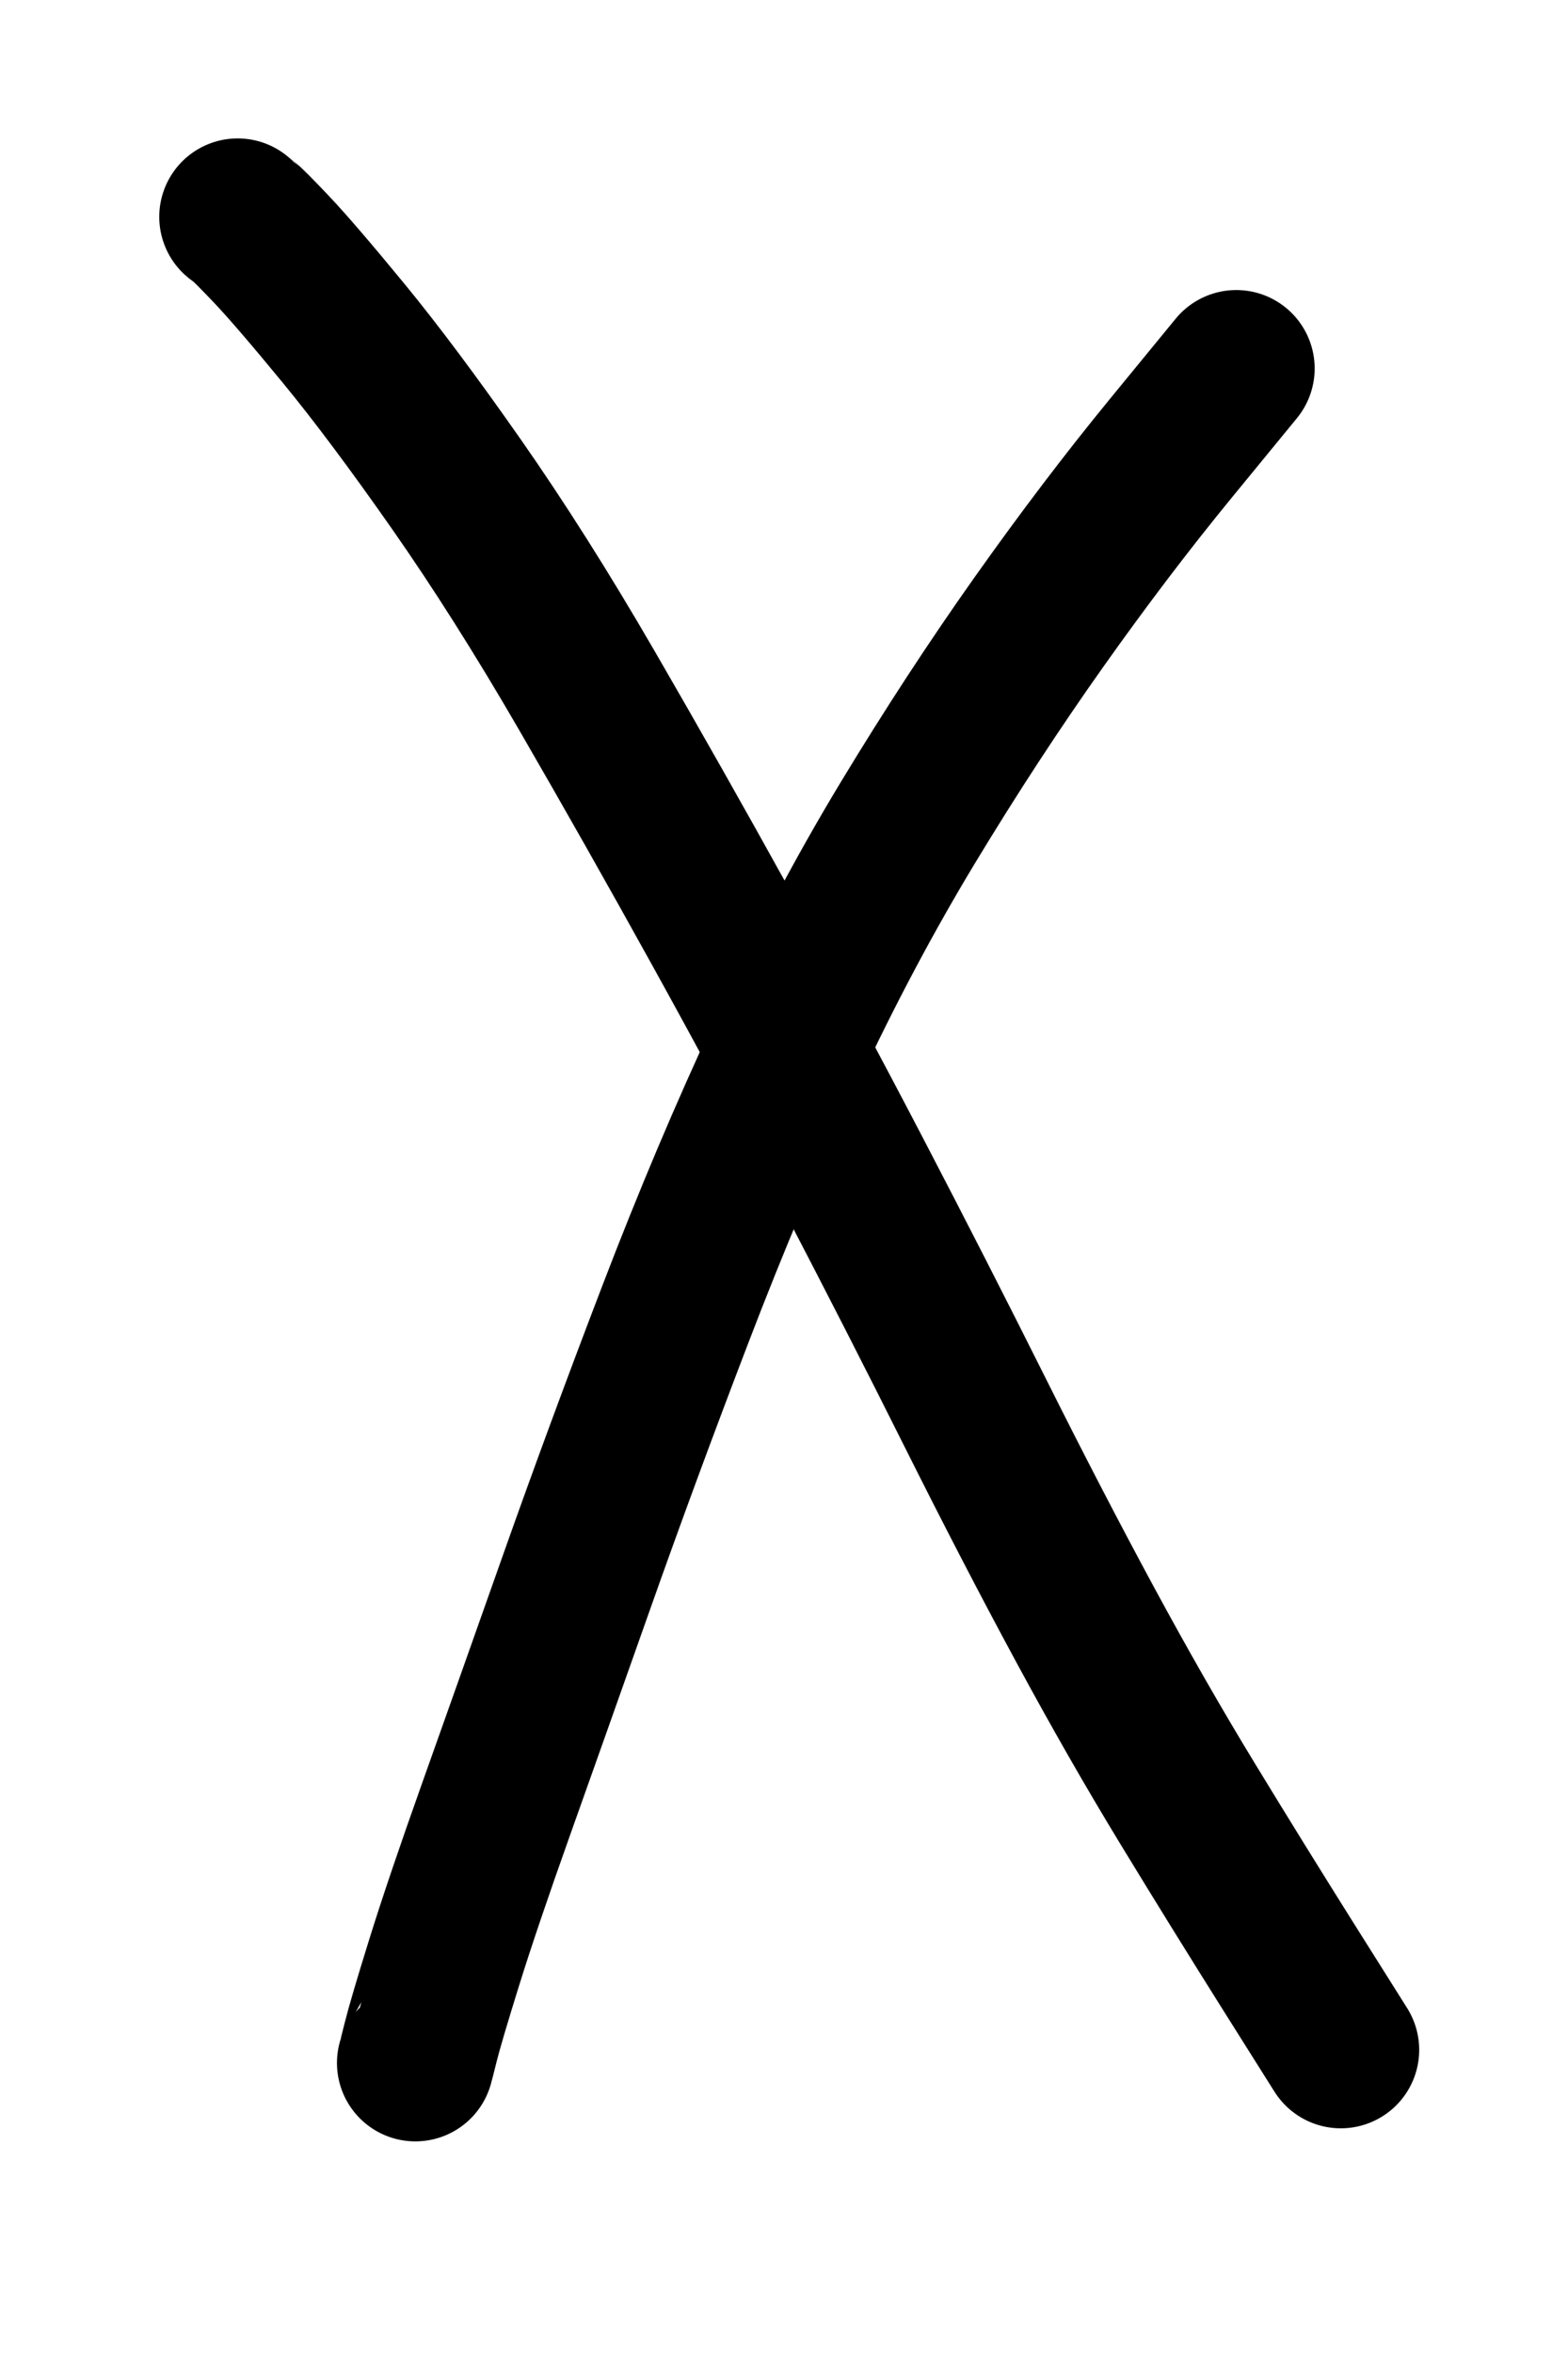 <?xml version="1.0" encoding="UTF-8" standalone="no" ?>
<!DOCTYPE svg PUBLIC "-//W3C//DTD SVG 1.1//EN" "http://www.w3.org/Graphics/SVG/1.1/DTD/svg11.dtd">
<svg xmlns="http://www.w3.org/2000/svg" xmlns:xlink="http://www.w3.org/1999/xlink" version="1.1" width="200" height="300" viewBox="0 0 200 300" xml:space="preserve">
<desc>Created with Fabric.js 4.4.0</desc>
<defs>
</defs>
<g transform="matrix(1 0 0 1 100.67 144.5)"  >
<path style="stroke: rgb(0,0,0); stroke-width: 20; stroke-dasharray: none; stroke-linecap: round; stroke-dashoffset: 0; stroke-linejoin: round; stroke-miterlimit: 10; fill: none; fill-rule: nonzero; opacity: 1;"  transform=" translate(-100.67, -144.5)" d="M 30.313 27.647 Q 30.333 27.667 31 28.167 Q 31.667 28.667 34.667 31.833 Q 37.667 35 43.833 42.5 Q 50 50 58.167 61.667 Q 66.333 73.333 74.833 88 Q 83.333 102.667 92 118.333 Q 100.667 134 108.833 149.667 Q 117 165.333 124.333 180 Q 131.667 194.667 138.333 207 Q 145 219.333 151.5 230 Q 158 240.667 164.5 251 L 171.02 261.353" stroke-linecap="round" />
</g>
<g transform="matrix(1 0 0 1 105.33 155)"  >
<path style="stroke: rgb(0,0,0); stroke-width: 20; stroke-dasharray: none; stroke-linecap: round; stroke-dashoffset: 0; stroke-linejoin: round; stroke-miterlimit: 10; fill: none; fill-rule: nonzero; opacity: 1;"  transform=" translate(-105.33, -155)" d="M 52.98 263.02 Q 53 263 53.667 260.333 Q 54.333 257.667 56.667 250.167 Q 59 242.667 63.333 230.5 Q 67.667 218.333 73.5 201.833 Q 79.333 185.333 86.167 167.5 Q 93 149.667 100.333 134 Q 107.667 118.333 115.833 104.833 Q 124 91.333 132.5 79.333 Q 141 67.333 149.333 57.167 L 157.687 46.98" stroke-linecap="round" />
</g>
</svg>